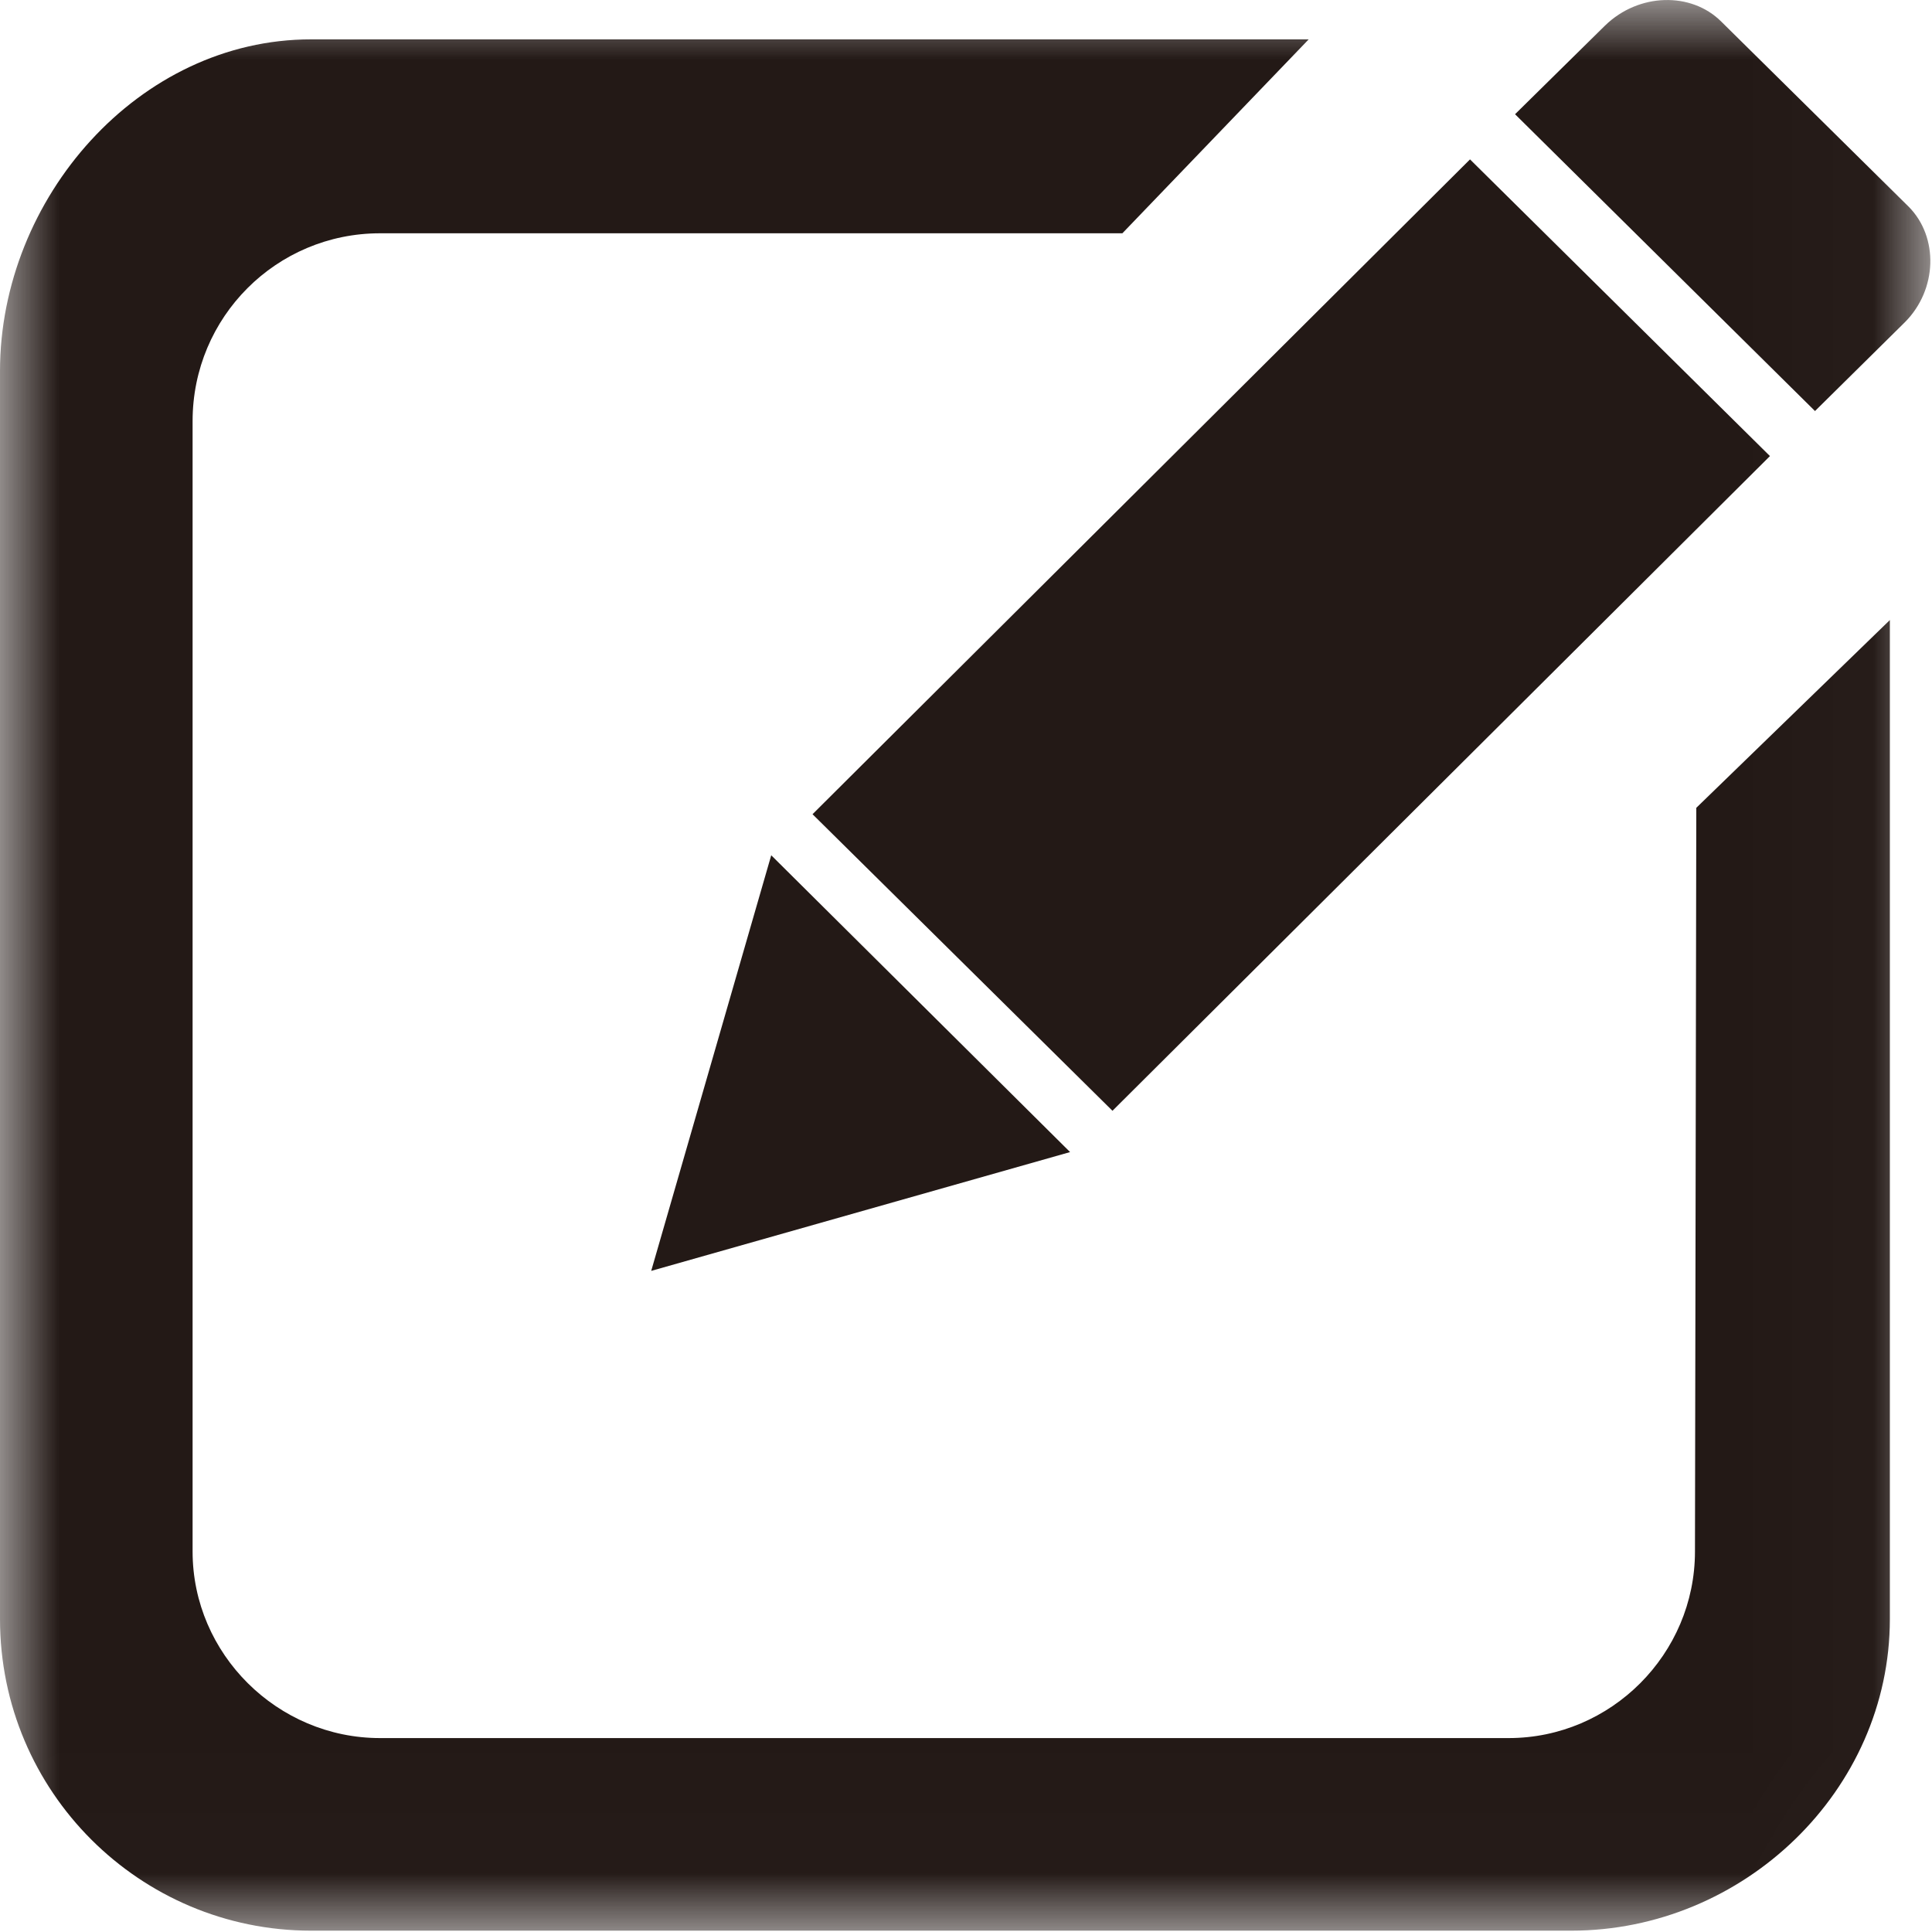 <?xml version="1.0" encoding="UTF-8"?>
<svg width="16px" height="16px" viewBox="0 0 16 16" version="1.1" xmlns="http://www.w3.org/2000/svg" xmlns:xlink="http://www.w3.org/1999/xlink">
    <!-- Generator: Sketch 52.5 (67469) - http://www.bohemiancoding.com/sketch -->
    <title>ic_edit</title>
    <desc>Created with Sketch.</desc>
    <defs>
        <polygon id="path-1" points="0 8.57831642e-06 15.986 8.57831642e-06 15.986 15.989 0 15.989"></polygon>
    </defs>
    <g id="Page-1" stroke="none" stroke-width="1" fill="none" fill-rule="evenodd">
        <g id="行情-自选-已添加" transform="translate(-18, -83)">
            <g id="ic_edit" transform="translate(18, 83)">
                <mask id="mask-2" fill="white">
                    <use xlink:href="#path-1"></use>
                </mask>
                <g id="Clip-2"></g>
                <path d="M14.037,12.849 C14.037,13.698 13.342,14.394 12.494,14.394 L3.147,14.394 C2.298,14.394 1.595,13.698 1.595,12.849 L1.595,3.487 C1.595,2.626 2.289,1.932 3.147,1.932 L9.295,1.932 L10.838,0.326 L2.577,0.326 C1.148,0.325 -8.97615708e-06,1.642 -8.97615708e-06,3.073 L-8.97615708e-06,13.408 C-8.97615708e-06,14.839 1.159,15.989 2.577,15.989 L13.012,15.989 C14.441,15.989 15.651,14.828 15.651,13.408 L15.651,5.135 L14.048,6.69 L14.037,12.849 Z M15.808,1.713 L14.255,0.179 C14.007,-0.069 13.572,-0.06 13.293,0.211 L12.547,0.946 L15.031,3.404 L15.776,2.668 C16.045,2.398 16.056,1.964 15.808,1.713 Z M14.658,3.777 L12.174,1.32 L6.729,6.743 L9.213,9.199 L14.658,3.777 Z M6.387,7.083 L8.862,9.541 L5.393,10.525 L6.387,7.083 Z" id="Fill-1" fill="#231916" mask="url(#mask-2)"></path>
            </g>
        </g>
    </g>
</svg>